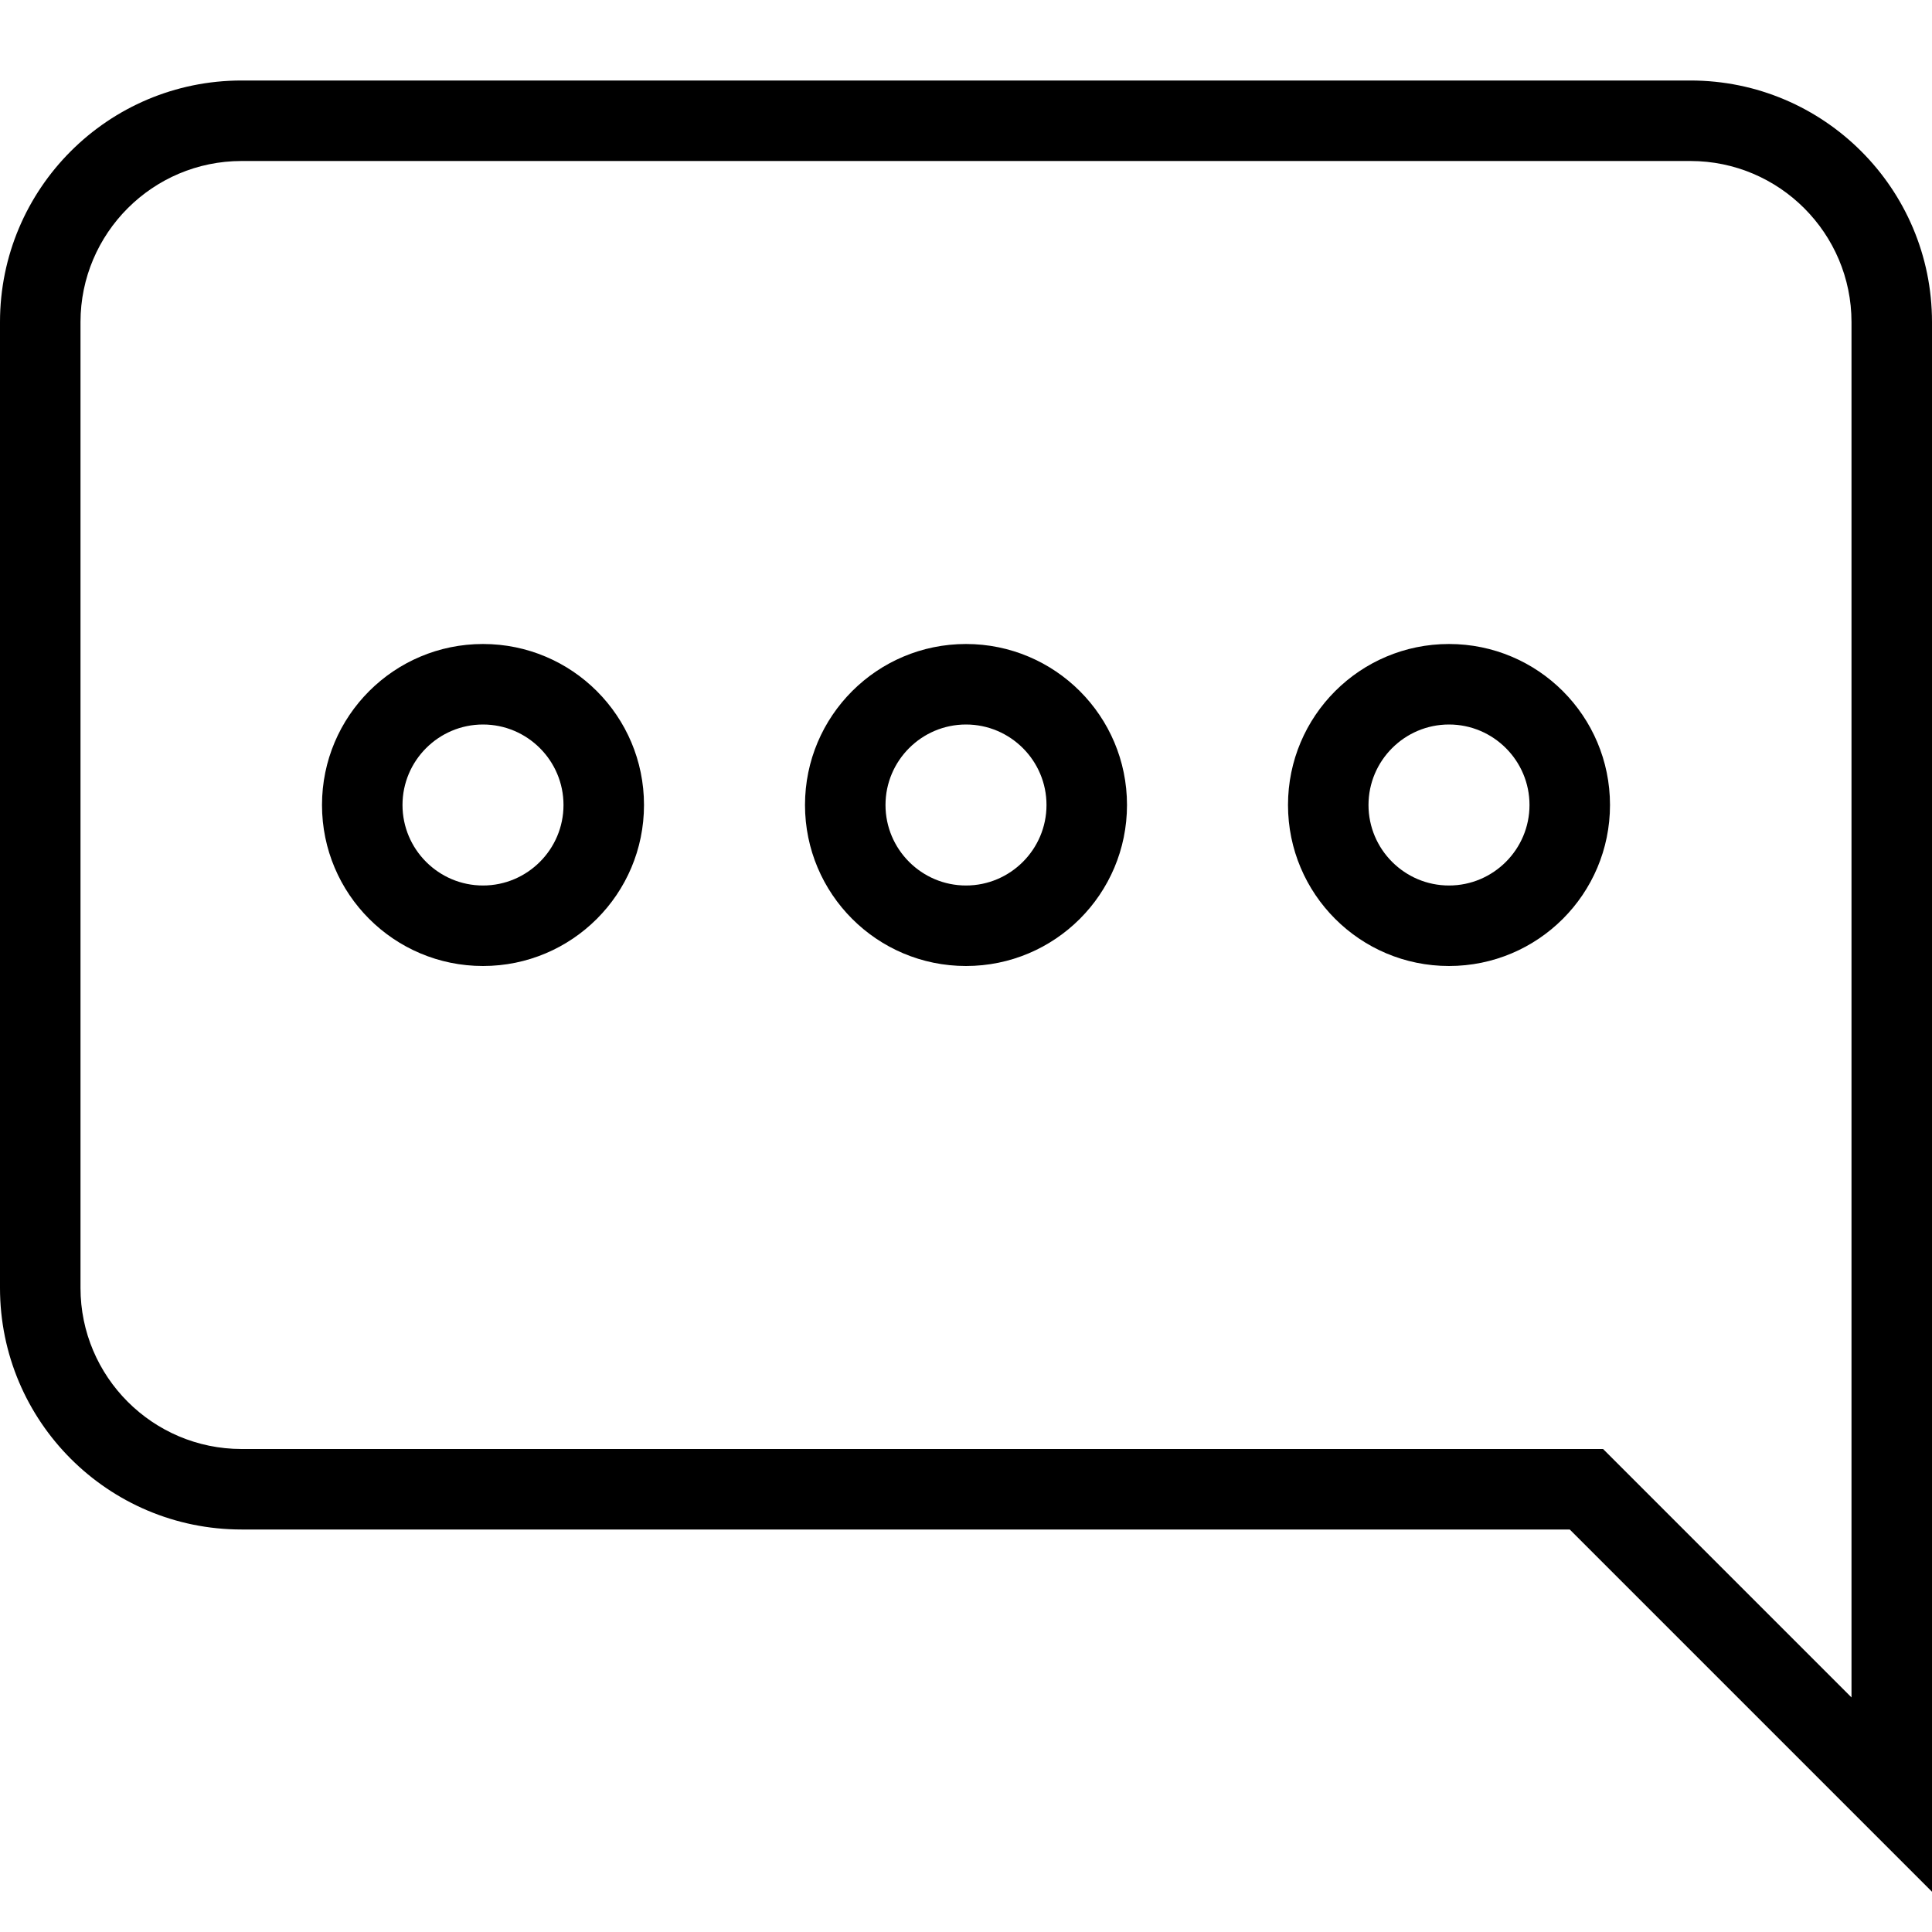 <?xml version="1.0" encoding="UTF-8"?>
<svg width="48px" height="48px" viewBox="0 0 48 48" version="1.1" xmlns="http://www.w3.org/2000/svg" xmlns:xlink="http://www.w3.org/1999/xlink">
    <!-- Generator: Sketch 46.2 (44496) - http://www.bohemiancoding.com/sketch -->
    <title>forum_48</title>
    <desc>Created with Sketch.</desc>
    <defs></defs>
    <g id="Icons-48-x-48px" stroke="none" stroke-width="1" fill="none" fill-rule="evenodd">
        <g id="forum_48" fill="#000000">
            <g id="forum" transform="translate(0, 2)">
                <path d="M41.998,0 L6.002,0 C2.686,0 0,2.688 0,6.002 L0,29.998 C0,33.312 2.686,36 6.002,36 L39,36 L48,45 L48,6.002 C48,2.688 45.312,0 41.998,0 M41.998,2 C44.204,2 46,3.796 46,6.002 L46,40.172 L40.414,34.586 L39.828,34 L39,34 L6.002,34 C3.794,34 2,32.204 2,29.998 L2,6.002 C2,3.796 3.794,2 6.002,2 L41.998,2" id="Fill-1"></path>
                <path d="M12,14 C9.79,14 8,15.79 8,18 C8,20.21 9.79,22 12,22 C14.21,22 16,20.21 16,18 C16,15.79 14.21,14 12,14 M12,16 C13.102,16 14,16.898 14,18 C14,19.102 13.102,20 12,20 C10.898,20 10,19.102 10,18 C10,16.898 10.898,16 12,16" id="Fill-4"></path>
                <path d="M24,14 C21.79,14 20,15.79 20,18 C20,20.21 21.79,22 24,22 C26.21,22 28,20.21 28,18 C28,15.79 26.21,14 24,14 M24,16 C25.102,16 26,16.898 26,18 C26,19.102 25.102,20 24,20 C22.898,20 22,19.102 22,18 C22,16.898 22.898,16 24,16" id="Fill-6"></path>
                <path d="M36,14 C33.79,14 32,15.79 32,18 C32,20.21 33.79,22 36,22 C38.21,22 40,20.21 40,18 C40,15.79 38.21,14 36,14 M36,16 C37.102,16 38,16.898 38,18 C38,19.102 37.102,20 36,20 C34.898,20 34,19.102 34,18 C34,16.898 34.898,16 36,16" id="Fill-8"></path>
            </g>
        </g>
        <g id="labels" transform="translate(-1, -58)"></g>
    </g>
</svg>